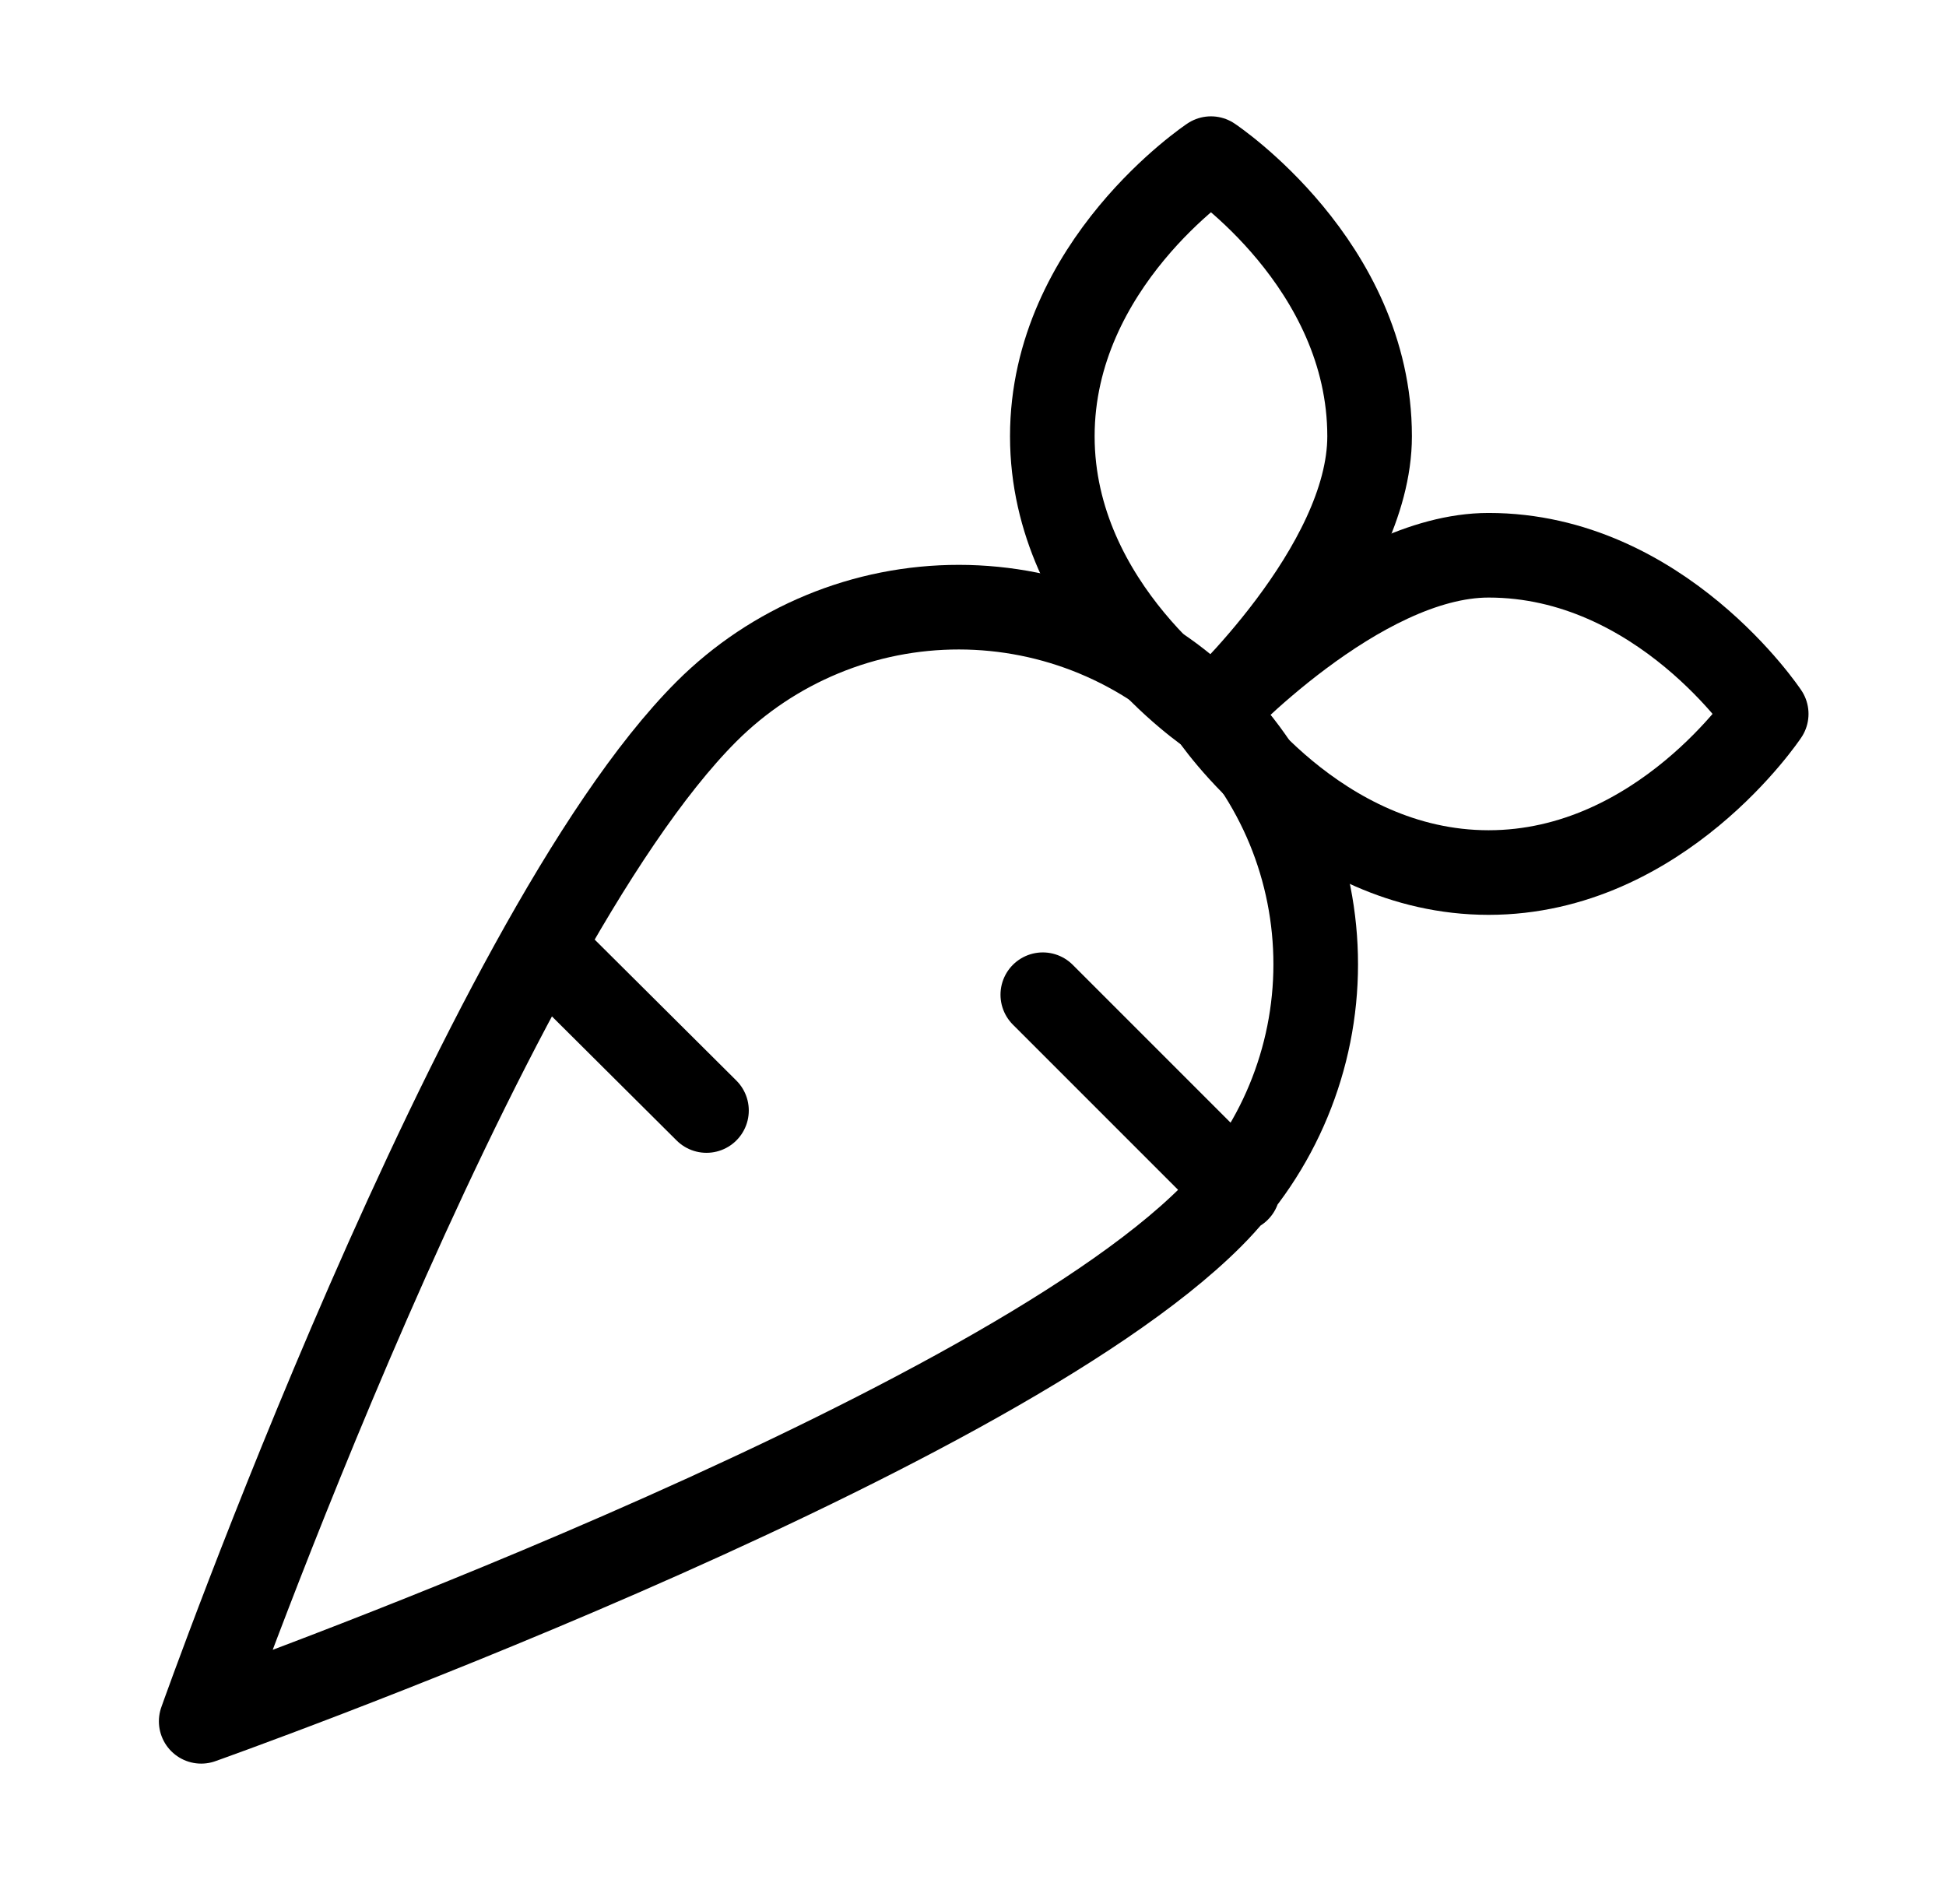<svg width="46" height="45" viewBox="0 0 46 45" fill="none" xmlns="http://www.w3.org/2000/svg">
<path d="M29.262 28.125L24.65 23.513M4.756 40.688C4.756 40.688 23.262 34.125 28.625 28.763C29.409 27.98 30.032 27.05 30.456 26.026C30.881 25.003 31.101 23.905 31.101 22.797C31.102 21.689 30.885 20.592 30.462 19.567C30.038 18.543 29.417 17.612 28.634 16.828C27.851 16.044 26.922 15.422 25.898 14.997C24.875 14.572 23.777 14.353 22.669 14.352C21.561 14.351 20.463 14.568 19.439 14.992C18.415 15.415 17.484 16.036 16.7 16.819C11.319 22.2 4.756 40.688 4.756 40.688ZM16.7 26.25L12.856 22.425L16.7 26.25Z" stroke="black" stroke-width="2" stroke-linecap="round" stroke-linejoin="round"/>
<path d="M41.75 16.875C41.75 16.875 39.256 13.125 35.188 13.125C32.112 13.125 28.625 16.875 28.625 16.875C28.625 16.875 31.119 20.625 35.188 20.625C39.256 20.625 41.75 16.875 41.75 16.875Z" stroke="black" stroke-width="2" stroke-linecap="round" stroke-linejoin="round"/>
<path d="M28.625 3.75C28.625 3.75 24.875 6.244 24.875 10.312C24.875 14.381 28.625 16.875 28.625 16.875C28.625 16.875 32.375 13.425 32.375 10.312C32.375 6.244 28.625 3.75 28.625 3.75Z" stroke="black" stroke-width="2" stroke-linecap="round" stroke-linejoin="round"/>
</svg>
